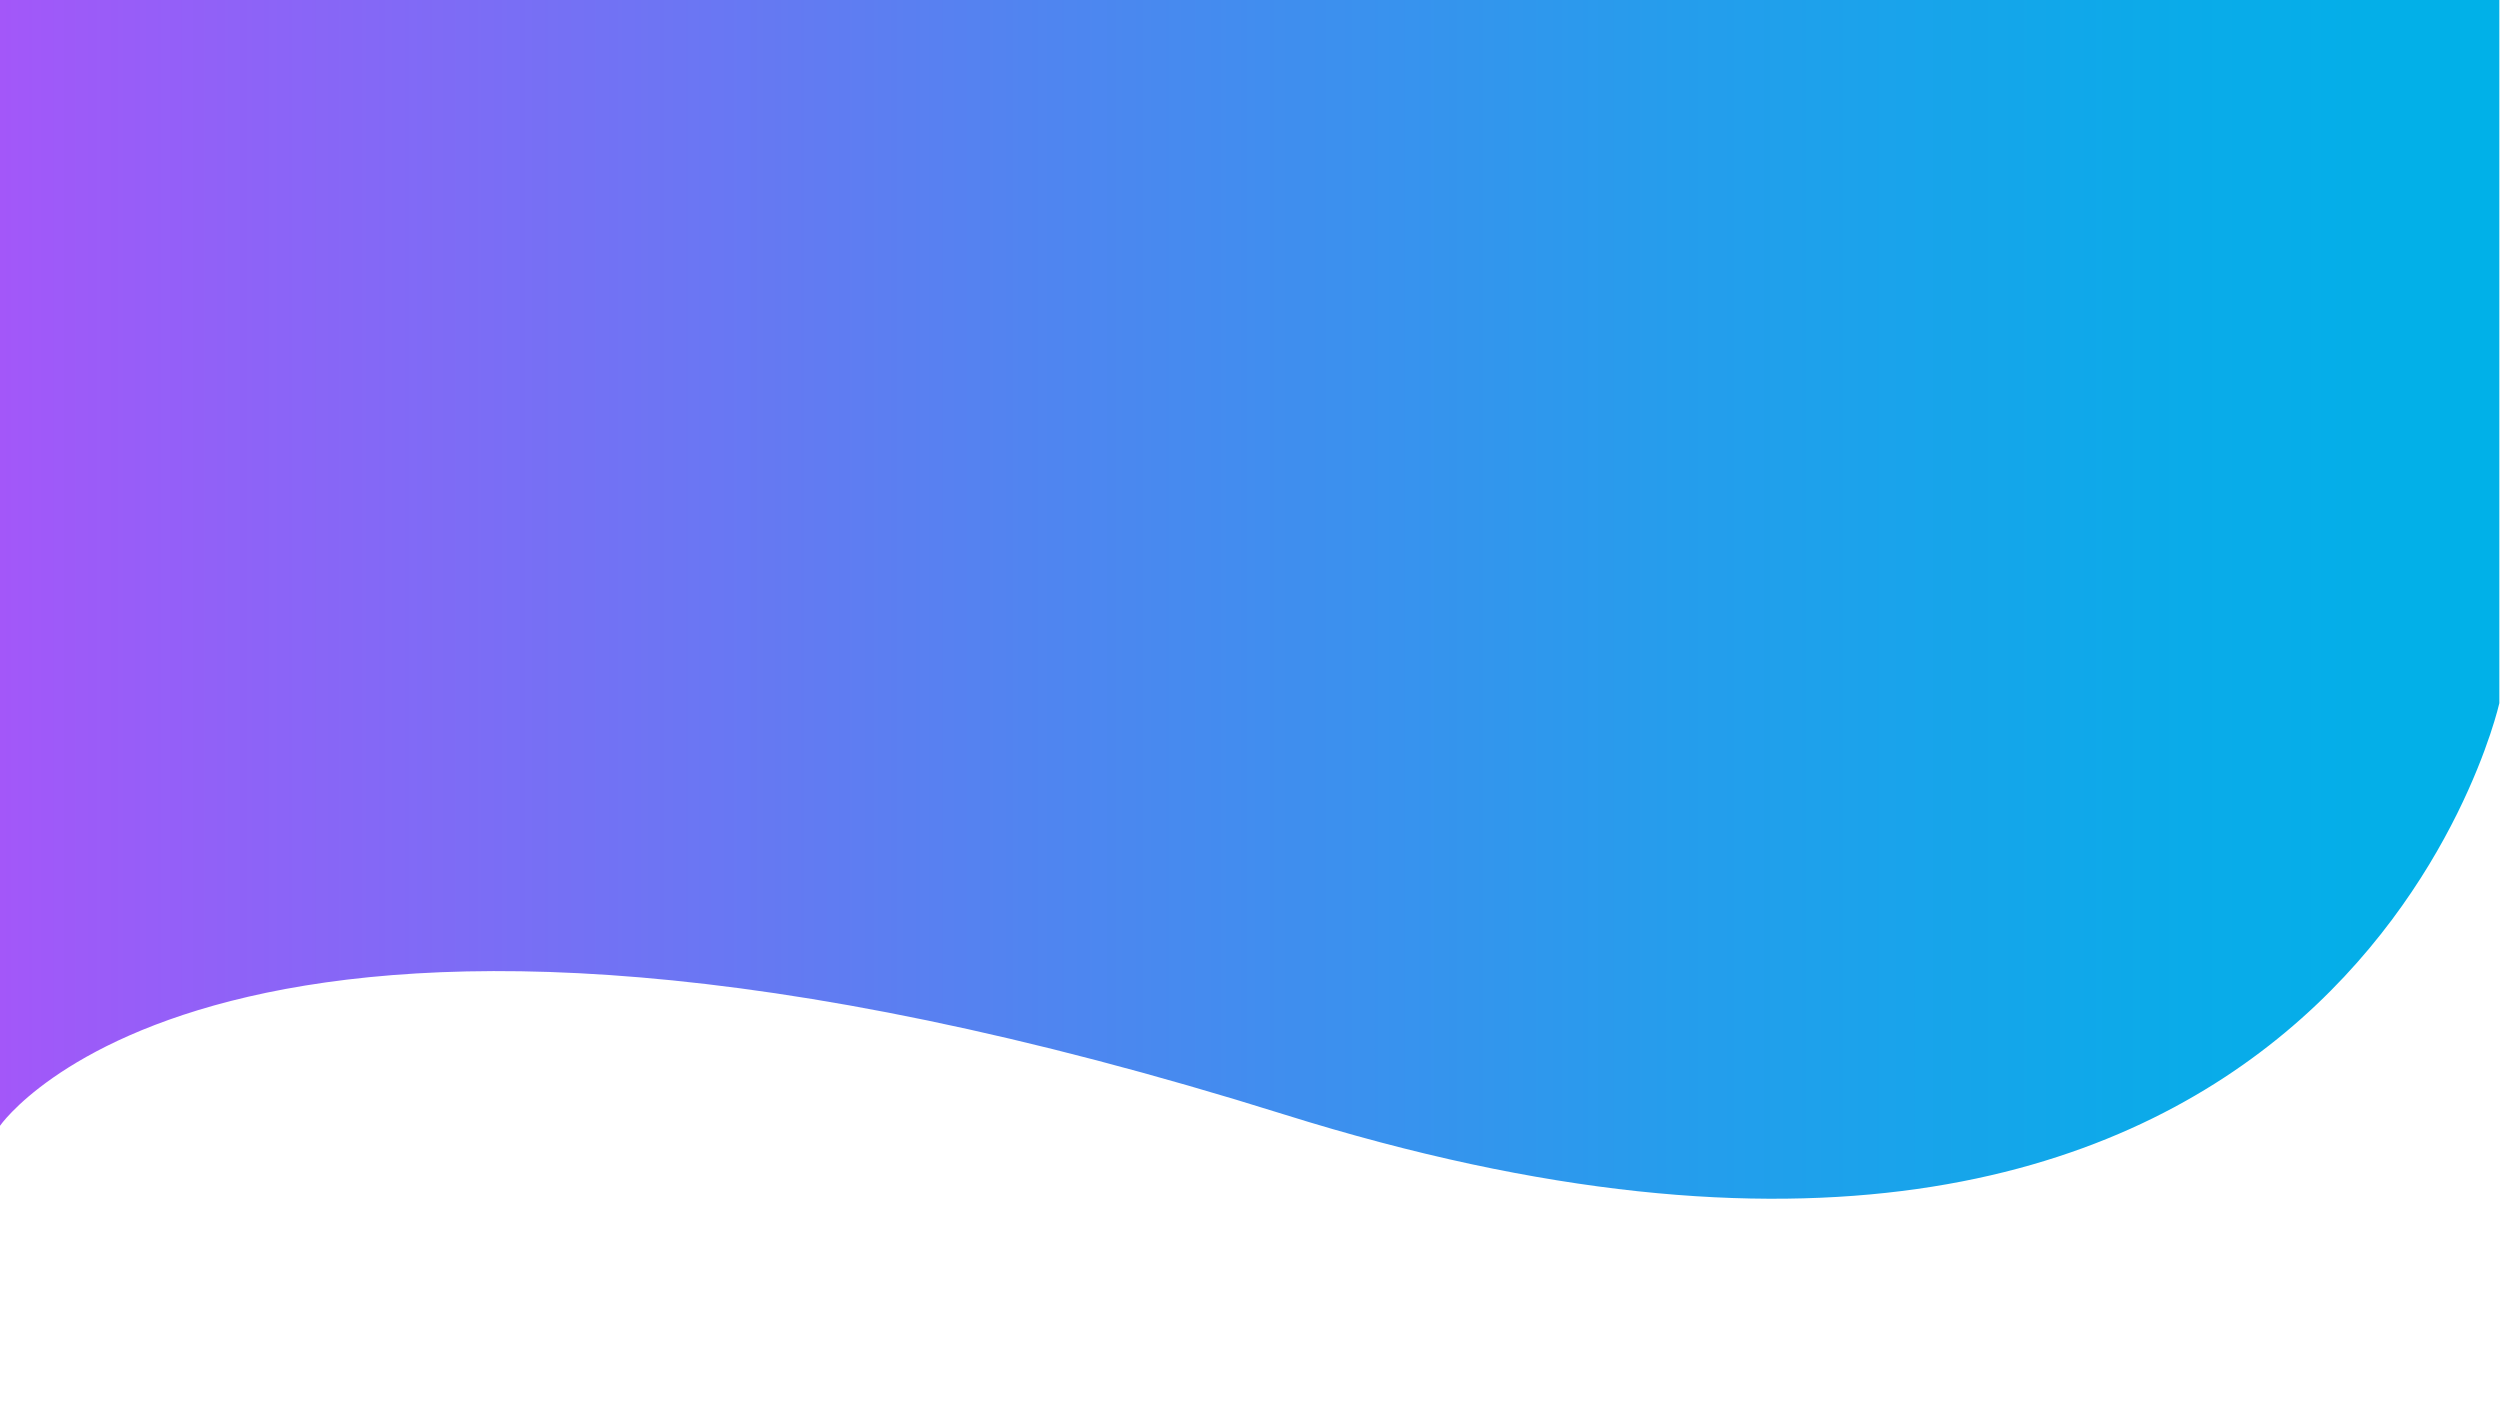 <?xml version="1.0" encoding="utf-8"?>
<!-- Generator: Adobe Illustrator 24.0.2, SVG Export Plug-In . SVG Version: 6.00 Build 0)  -->
<svg version="1.1" id="Capa_1" xmlns="http://www.w3.org/2000/svg" xmlns:xlink="http://www.w3.org/1999/xlink" x="0px" y="0px"
	 viewBox="0 0 1920 1080" style="enable-background:new 0 0 1920 1080;" xml:space="preserve">
<style type="text/css">
	.st0{fill:url(#SVGID_1_);}
	.st1{fill:none;}
</style>
<linearGradient id="SVGID_1_" gradientUnits="userSpaceOnUse" x1="0" y1="460.311" x2="1919.5" y2="460.311">
	<stop  offset="0" style="stop-color:#A357F9"/>
	<stop  offset="0.103" style="stop-color:#8D63F7"/>
	<stop  offset="0.41" style="stop-color:#5184F0"/>
	<stop  offset="0.672" style="stop-color:#259DEC"/>
	<stop  offset="0.875" style="stop-color:#0AABE9"/>
	<stop  offset="0.994" style="stop-color:#00B1E8"/>
</linearGradient>
<path class="st0" d="M1919.5,540c0,0-126.8,568.6-933.3,315.9S0,864.6,0,864.6V0h1919.5V540z"/>
<path class="st1" d="M960,1080"/>
<path class="st1" d="M945.1,1080"/>
</svg>

